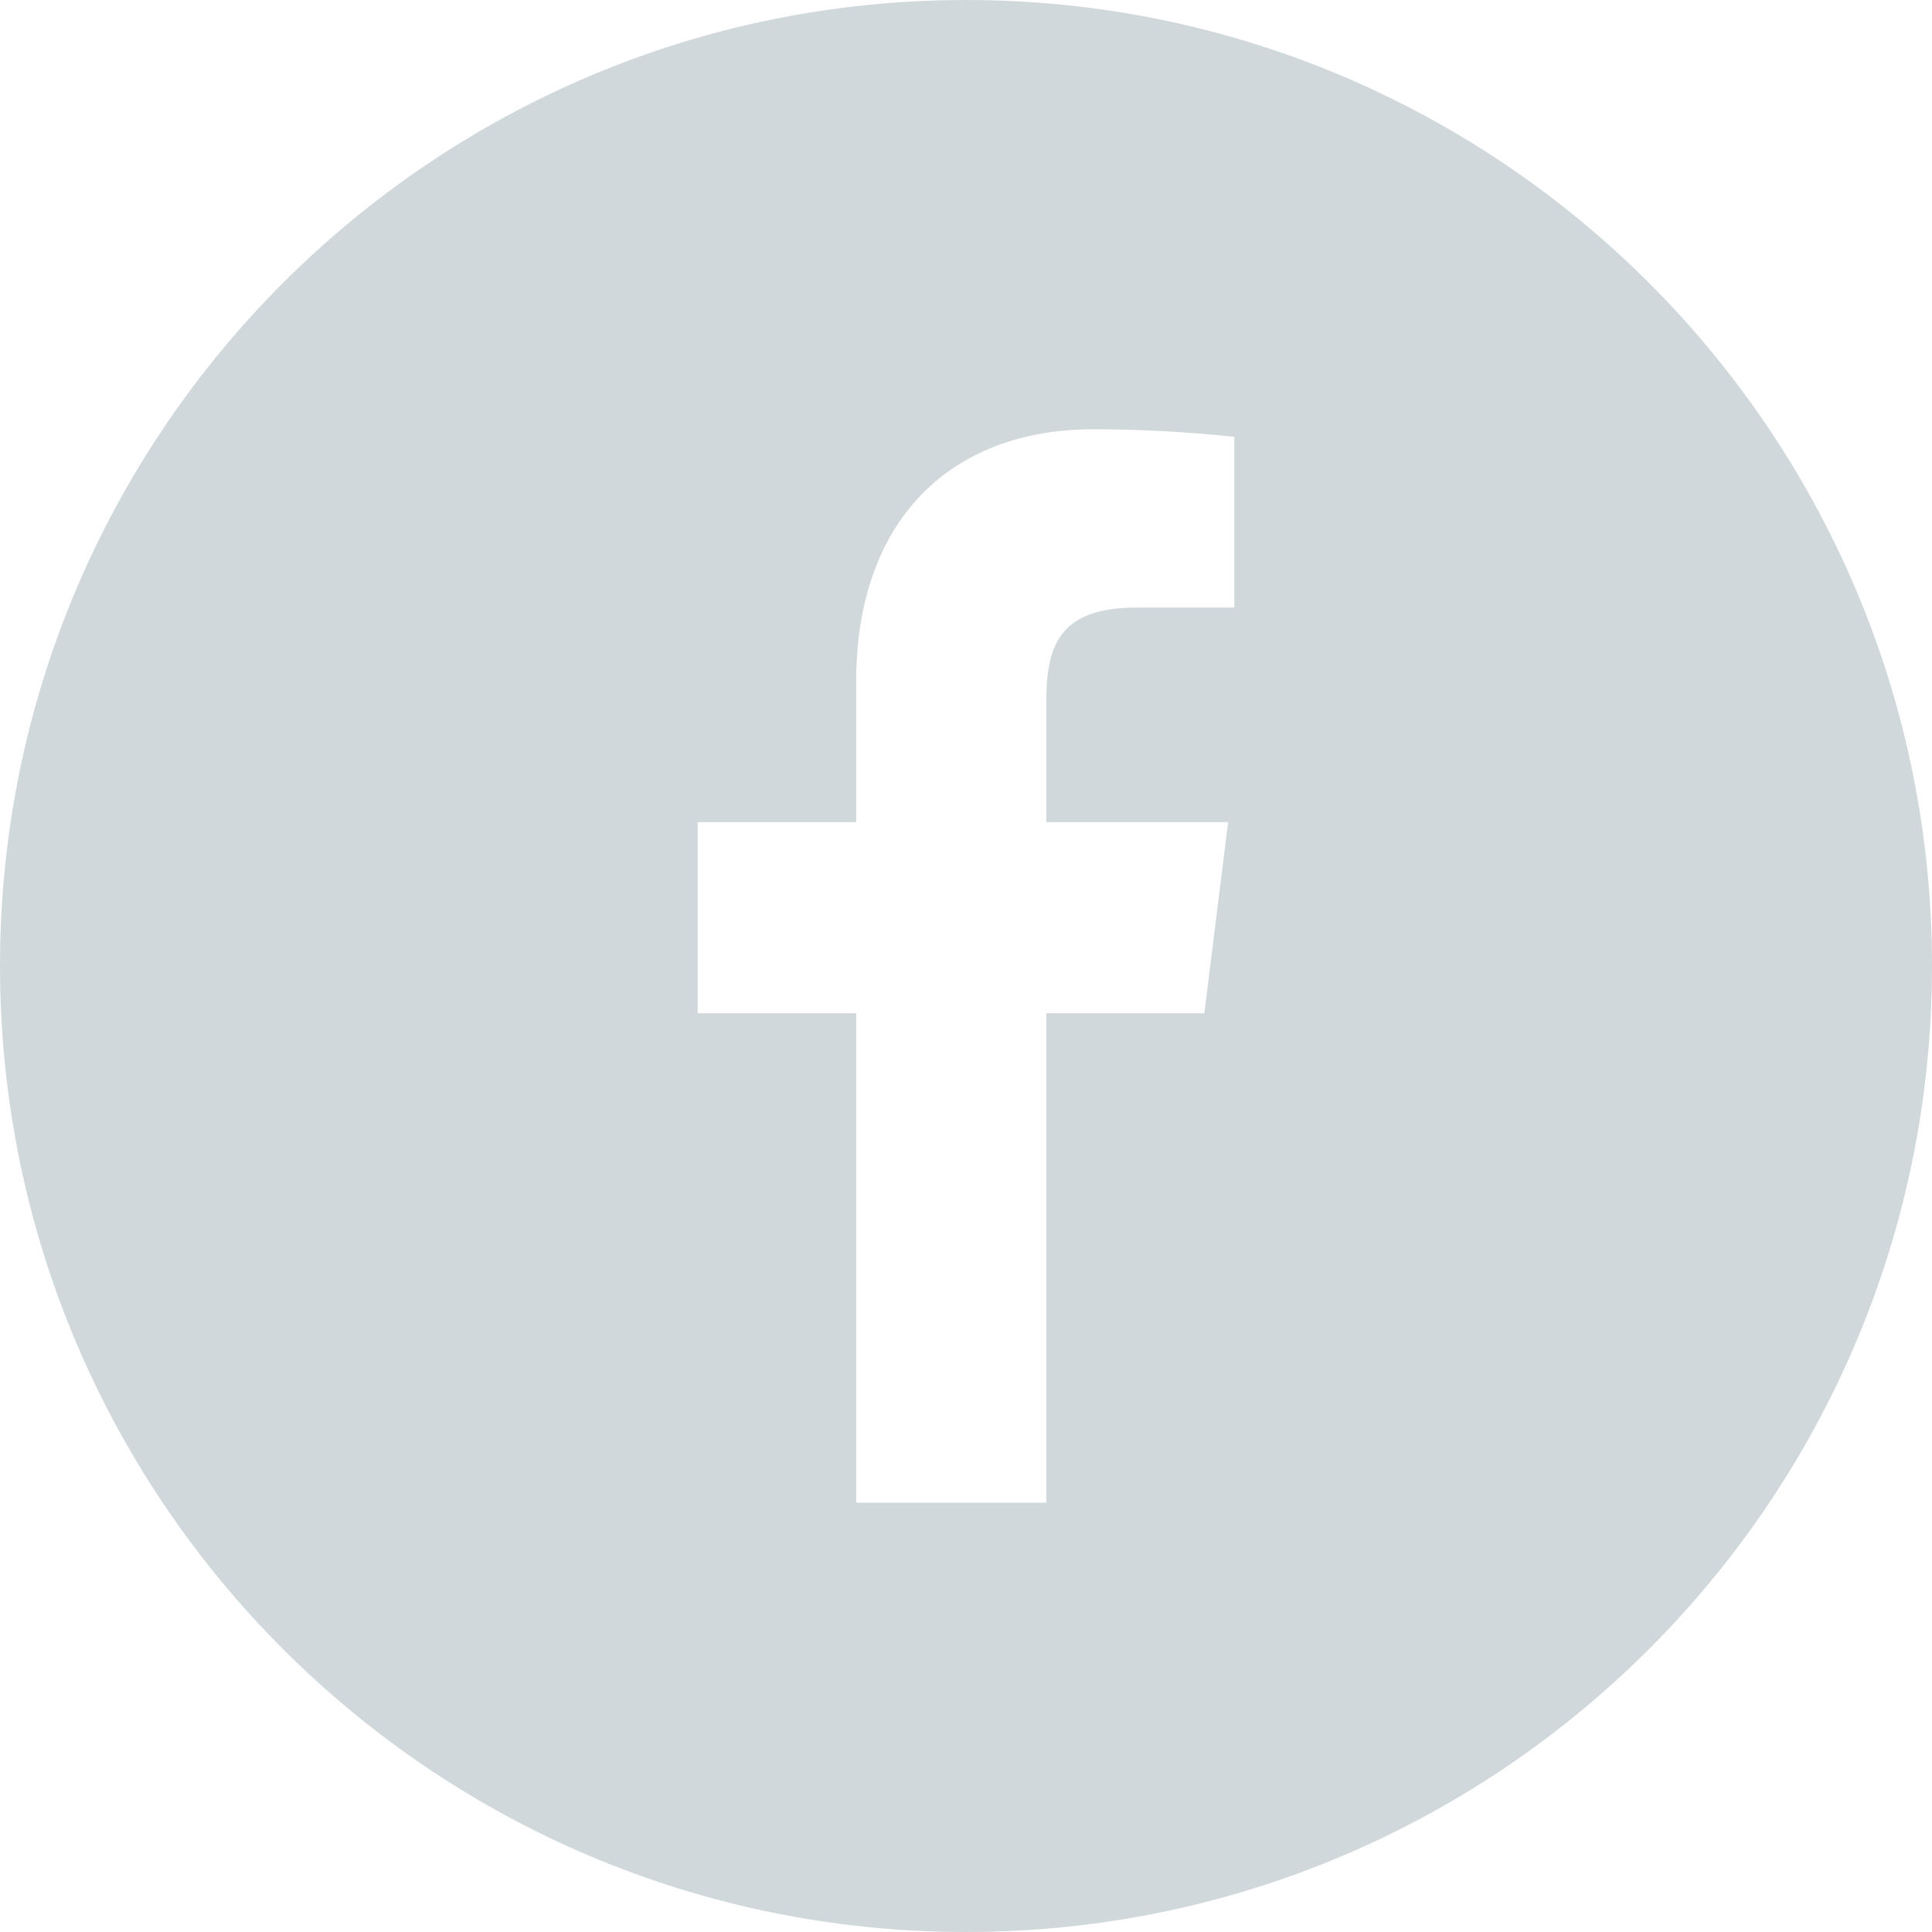 <svg width="24" height="24" viewBox="0 0 24 24" fill="none" xmlns="http://www.w3.org/2000/svg">
<path fill-rule="evenodd" clip-rule="evenodd" d="M12 24C18.627 24 24 18.627 24 12C24 5.373 18.627 0 12 0C5.373 0 0 5.373 0 12C0 18.627 5.373 24 12 24ZM15.333 7.547H14.127C13.177 7.547 12.998 8 12.998 8.7V10.213H15.256L14.961 12.587H12.998V18.667H10.636V12.587H8.667V10.213H10.636V8.467C10.636 6.44 11.83 5.333 13.575 5.333C14.162 5.332 14.749 5.364 15.333 5.427V7.547Z" fill="#D1D8DB"/>
</svg>
